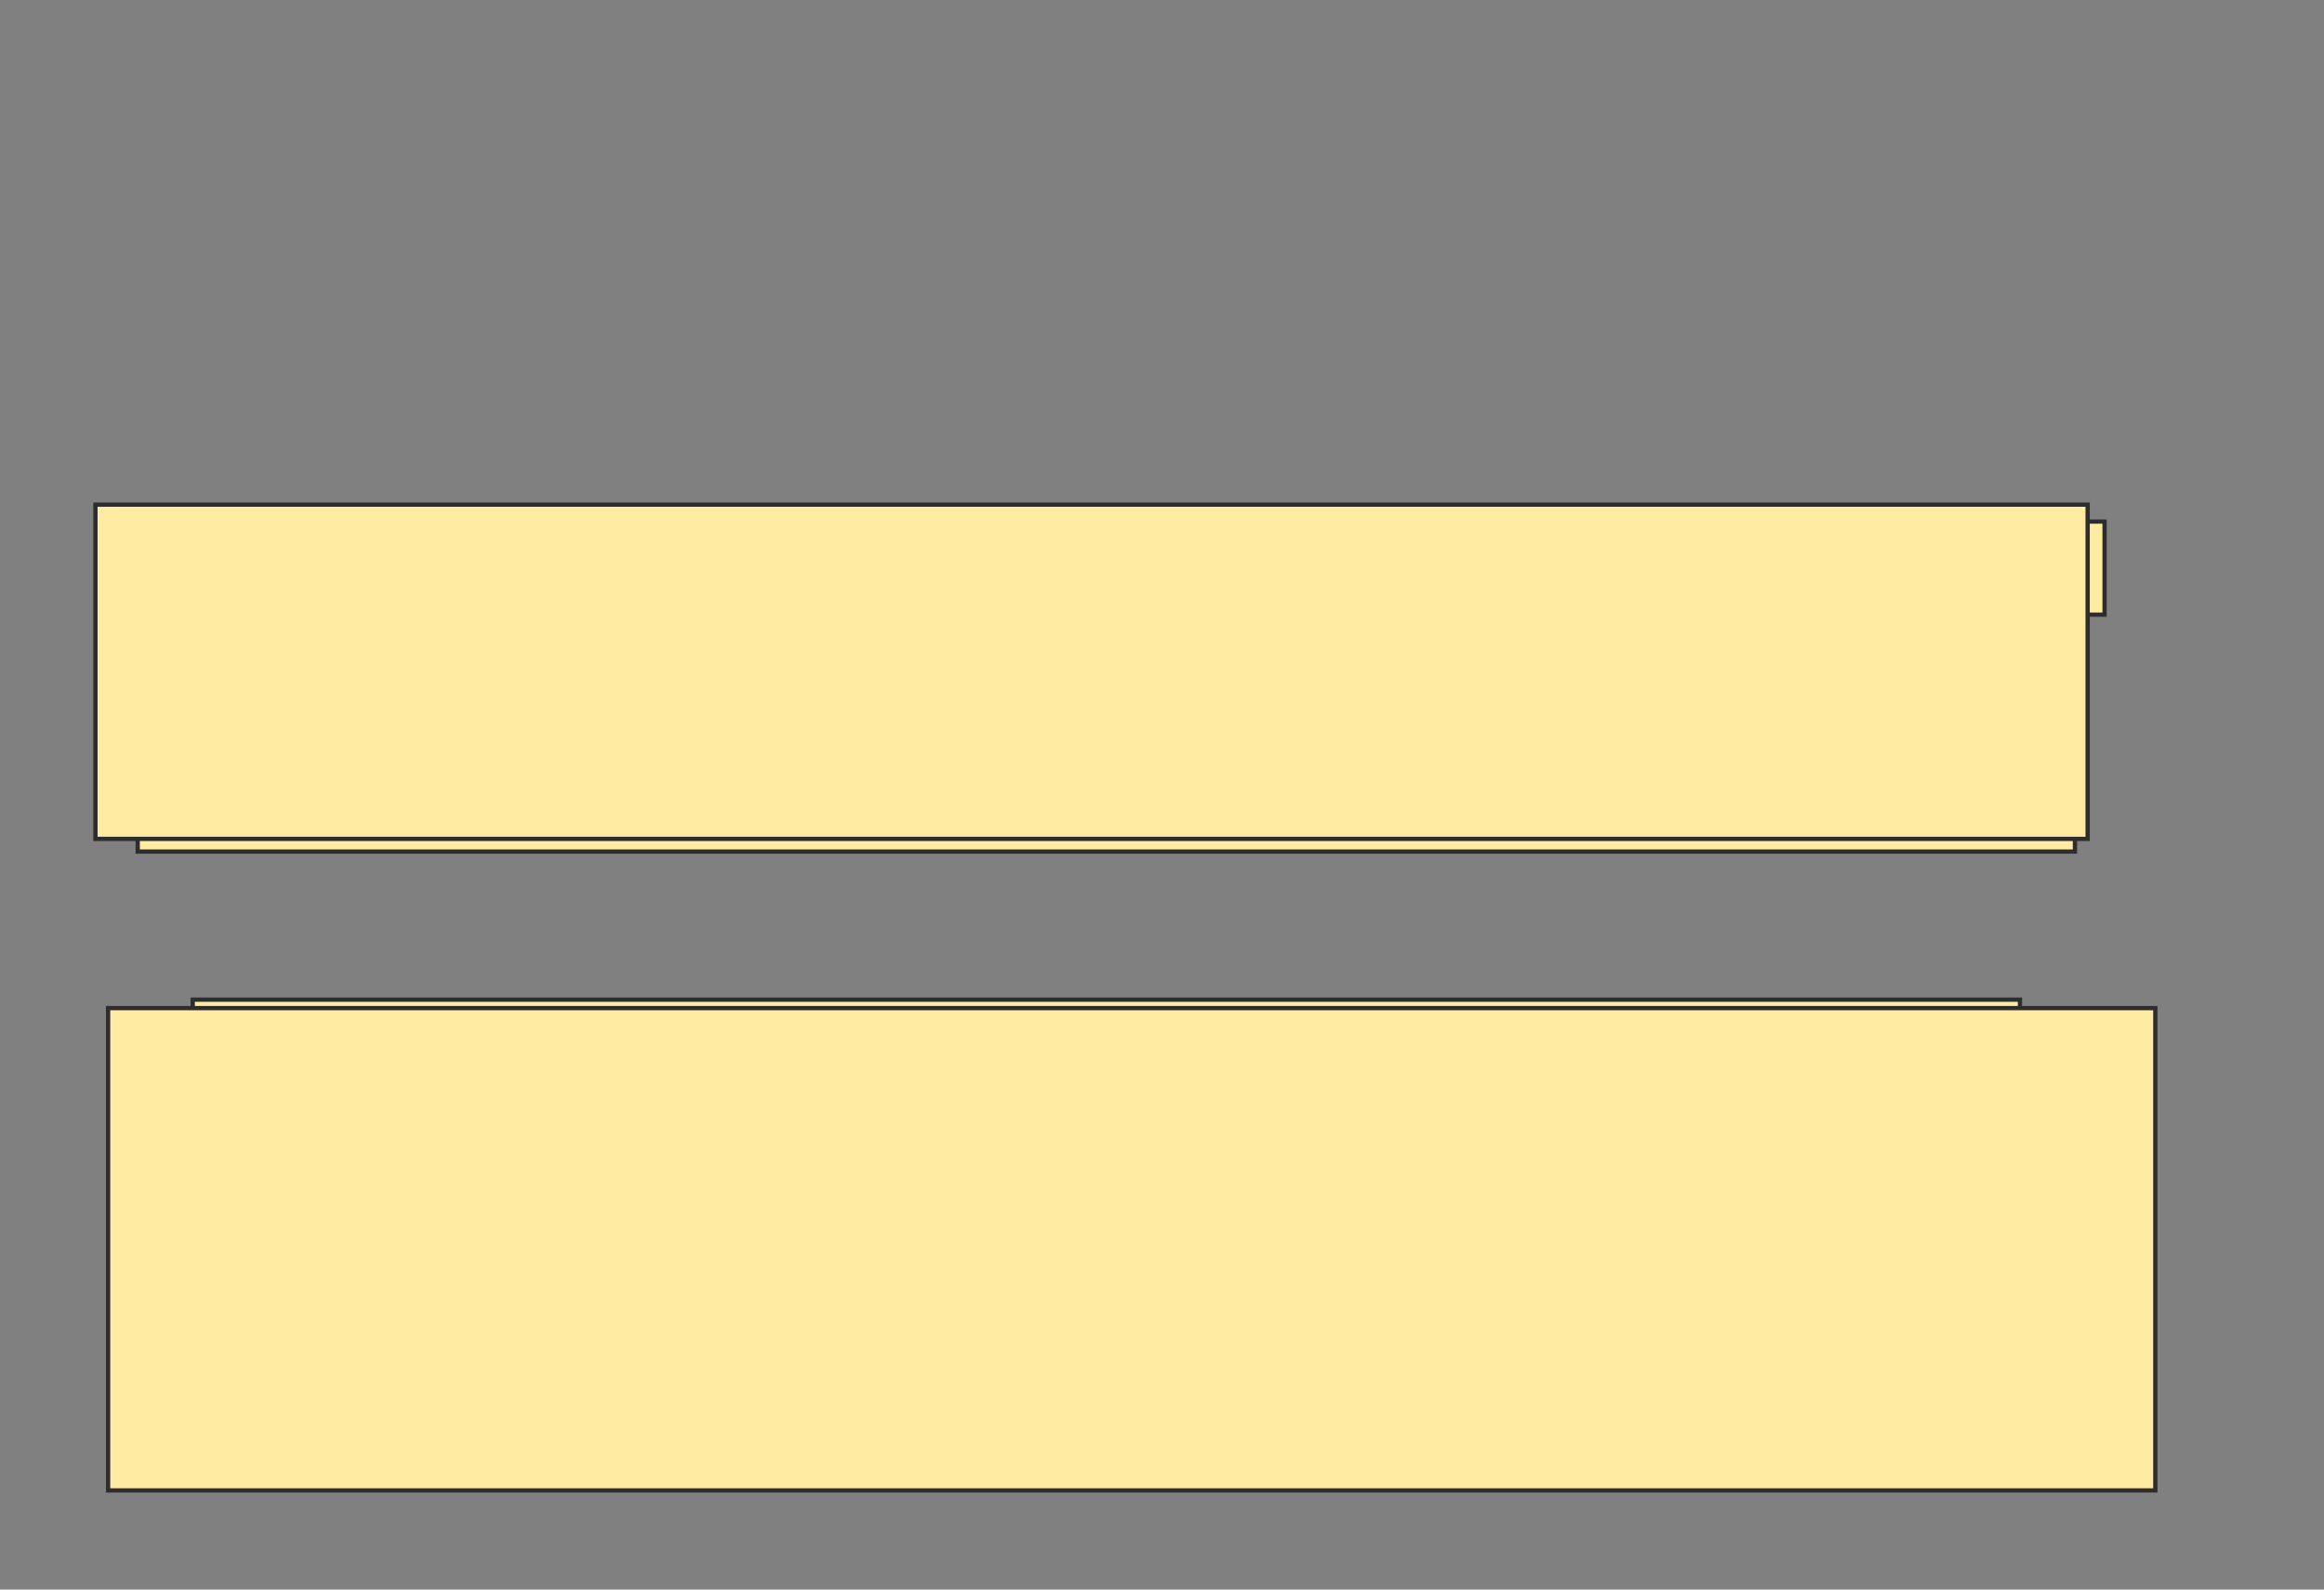 <svg height="372" width="544" xmlns="http://www.w3.org/2000/svg">
 <rect width="100%" height="100%" fill="#808080" stroke="none"/>
 <!-- Created with Image Occlusion Enhanced -->
 <g>
  <title>Labels</title>
 </g>
 <g>
  <title>Masks</title>
  <rect fill="#FFEBA2" height="21.782" id="846cdca1b5bb497a92c0123fbce8d41e-oa-1" stroke="#2D2D2D" width="450.495" x="42.139" y="122.059"/>
  <rect fill="#FFEBA2" height="40.594" id="846cdca1b5bb497a92c0123fbce8d41e-oa-2" stroke="#2D2D2D" width="453.465" x="32.238" y="158.693"/>
  <rect fill="#FFEBA2" height="78.218" id="846cdca1b5bb497a92c0123fbce8d41e-oa-3" stroke="#2D2D2D" width="466.337" x="22.337" y="118.099"/>
  <rect fill="#FFEBA2" height="50.495" id="846cdca1b5bb497a92c0123fbce8d41e-oa-4" stroke="#2D2D2D" width="427.723" x="45.109" y="233.941"/>
  <rect fill="#FFEBA2" height="57.426" id="846cdca1b5bb497a92c0123fbce8d41e-oa-5" stroke="#2D2D2D" width="452.475" x="49.069" y="288.396"/>
  <rect fill="#FFEBA2" height="112.871" id="846cdca1b5bb497a92c0123fbce8d41e-oa-6" stroke="#2D2D2D" width="479.208" x="25.307" y="235.921"/>
 </g>
</svg>